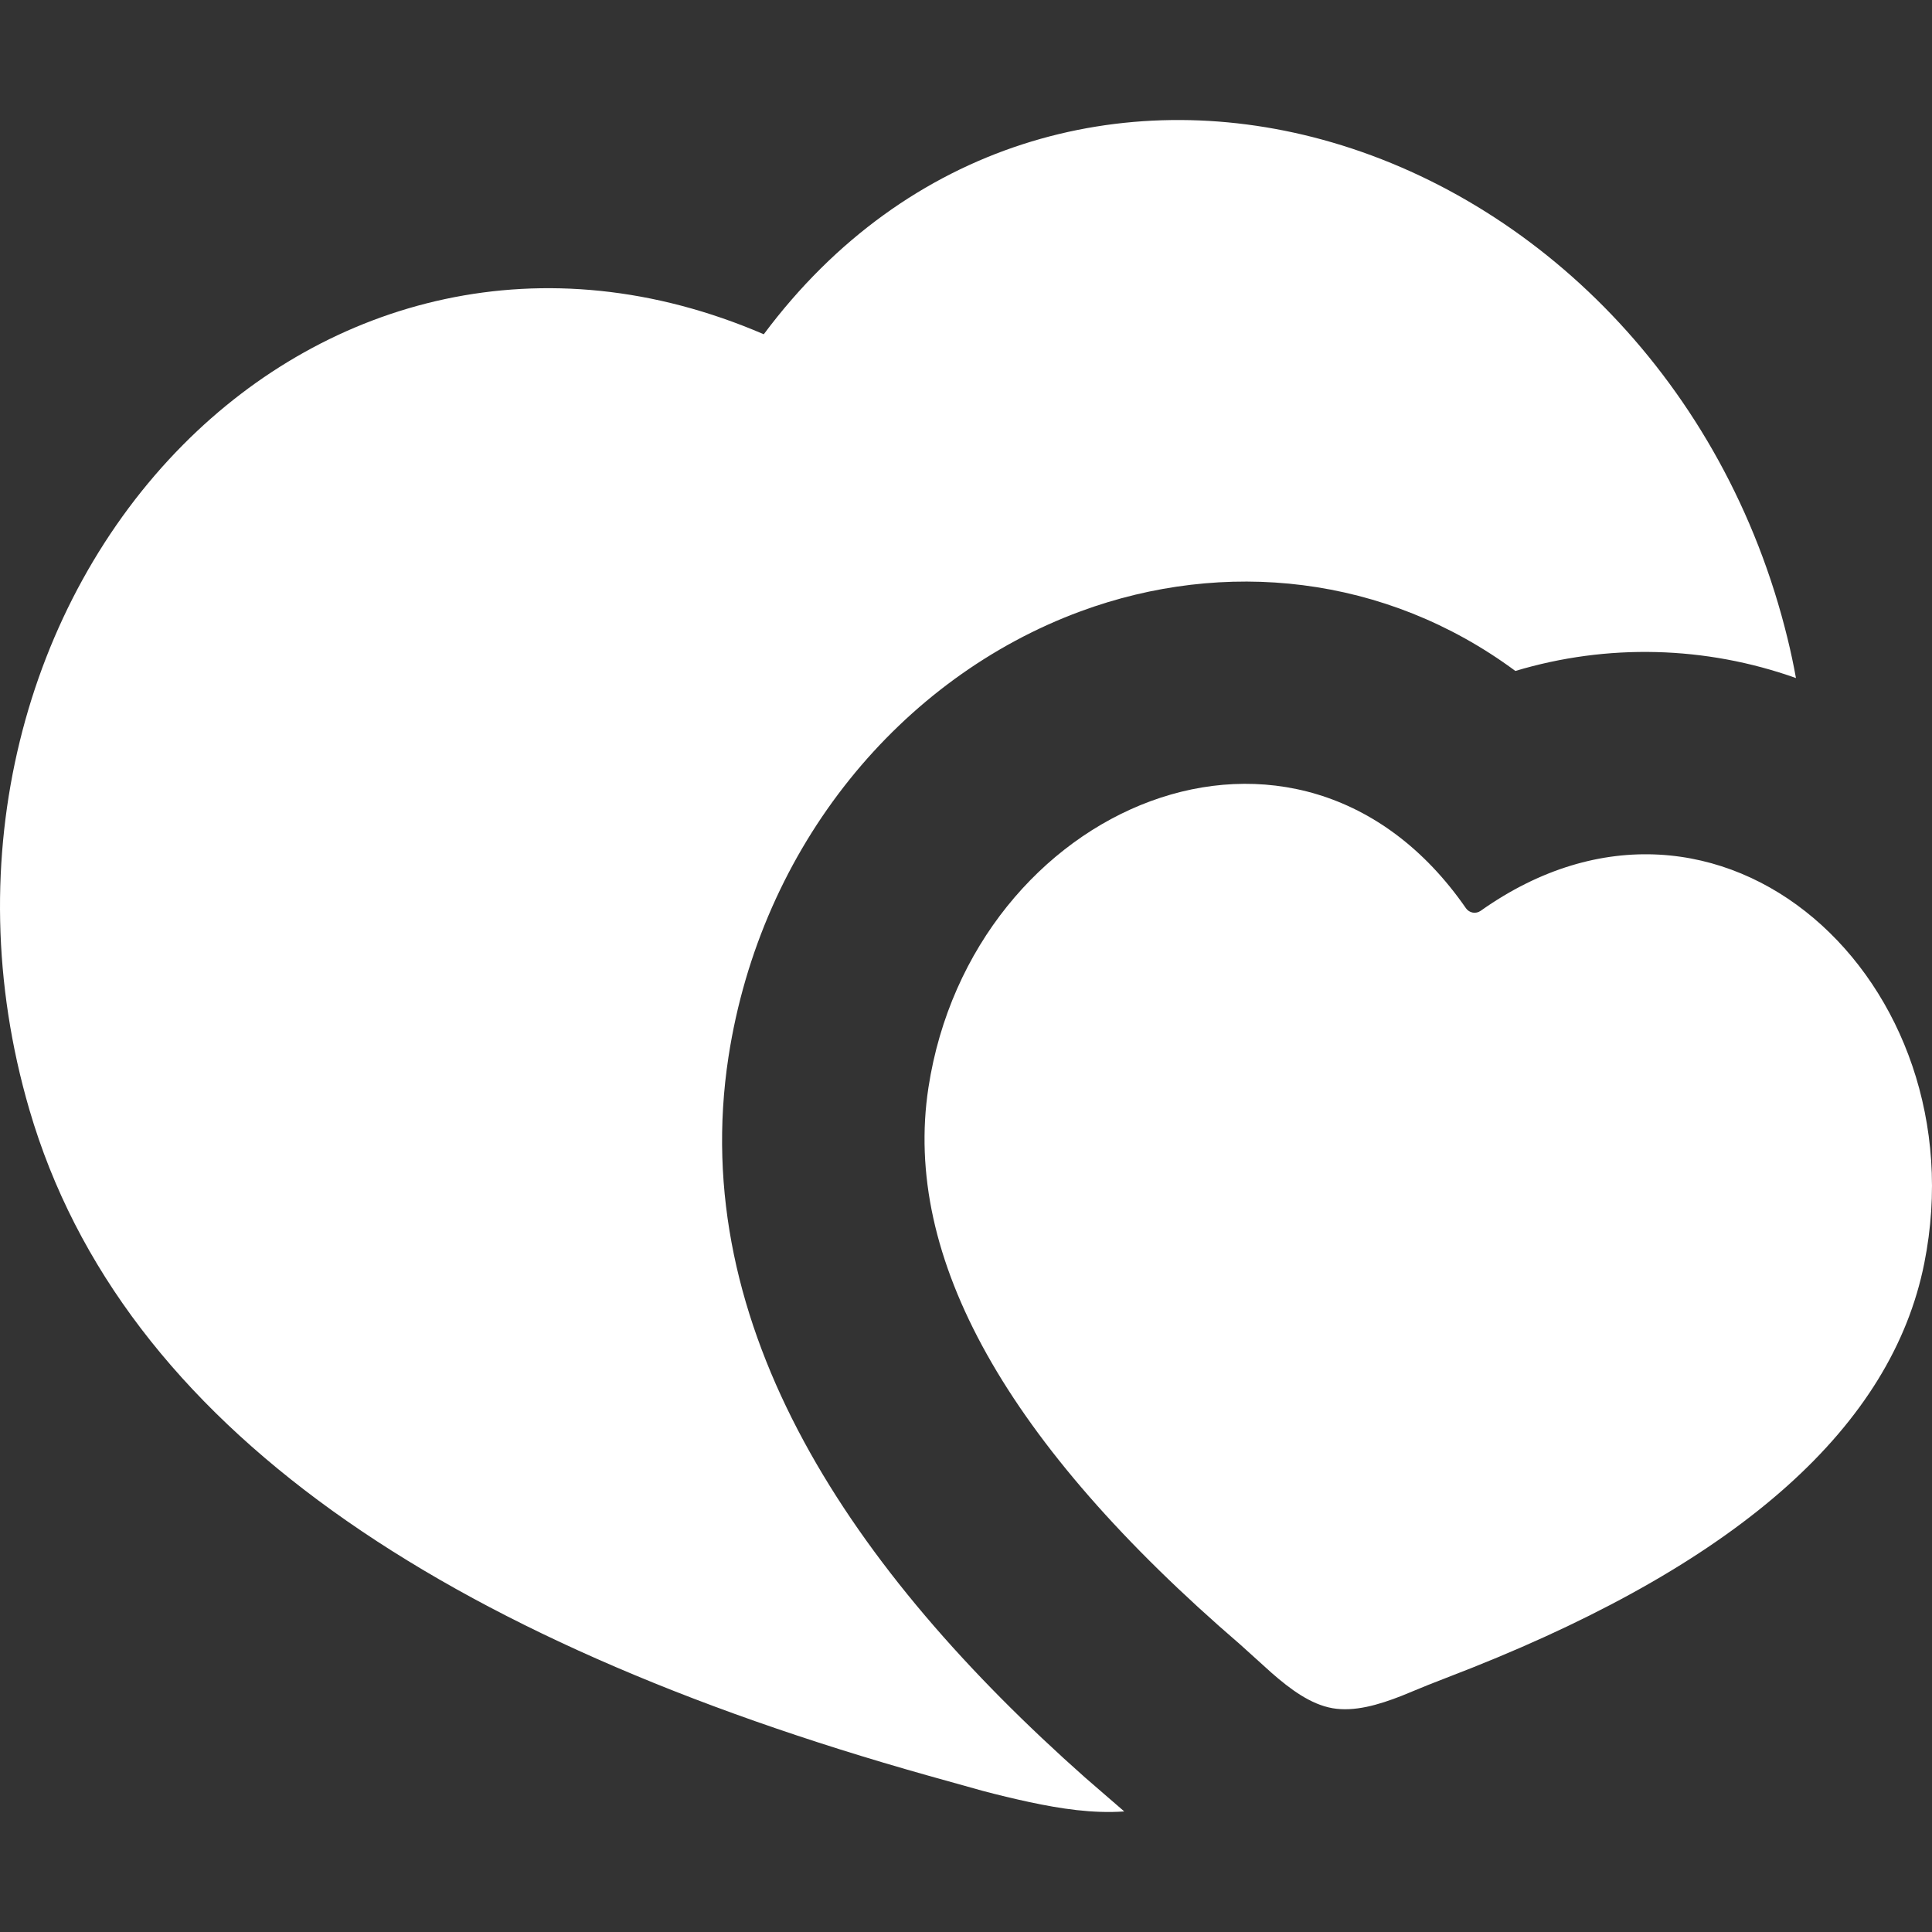 <svg width="70" height="70" viewBox="0 0 70 70" fill="none" xmlns="http://www.w3.org/2000/svg">
<rect x="0" y="0" width="70" height="70" fill="#333333" stroke="none"/>
<path d="M27.673 12.111C32.877 5.133 40.701 3.096 47.898 5.056C55.667 7.171 62.498 13.844 64.767 23.137C64.884 23.614 64.985 24.09 65.071 24.567C61.796 23.4 58.234 23.31 54.905 24.31C50.189 20.821 44.347 20.235 39.155 22.148C32.65 24.548 27.571 30.635 26.394 38.294C24.892 48.101 30.865 56.91 39.312 64.401L40.734 65.632C39.587 65.713 38.422 65.533 37.308 65.295C36.735 65.172 36.166 65.035 35.6 64.885L33.632 64.335C16.137 59.413 4.425 51.714 1.065 40.207C-1.618 31.023 0.962 21.829 6.635 16.112C11.89 10.817 19.681 8.669 27.673 12.111ZM33.639 39.404C35.208 29.173 47.041 24.13 53.117 32.911C53.175 32.992 53.263 33.048 53.362 33.065C53.461 33.082 53.562 33.06 53.645 33.002C62.355 26.831 71.748 35.615 69.721 45.766C68.549 51.654 63.088 56.54 53.34 60.425L51.746 61.048L50.782 61.444C49.951 61.77 49.071 62.03 48.276 61.891C47.484 61.751 46.748 61.202 46.077 60.615L44.941 59.589C36.464 52.294 32.696 45.566 33.639 39.404Z" fill="white"/>
</svg>
